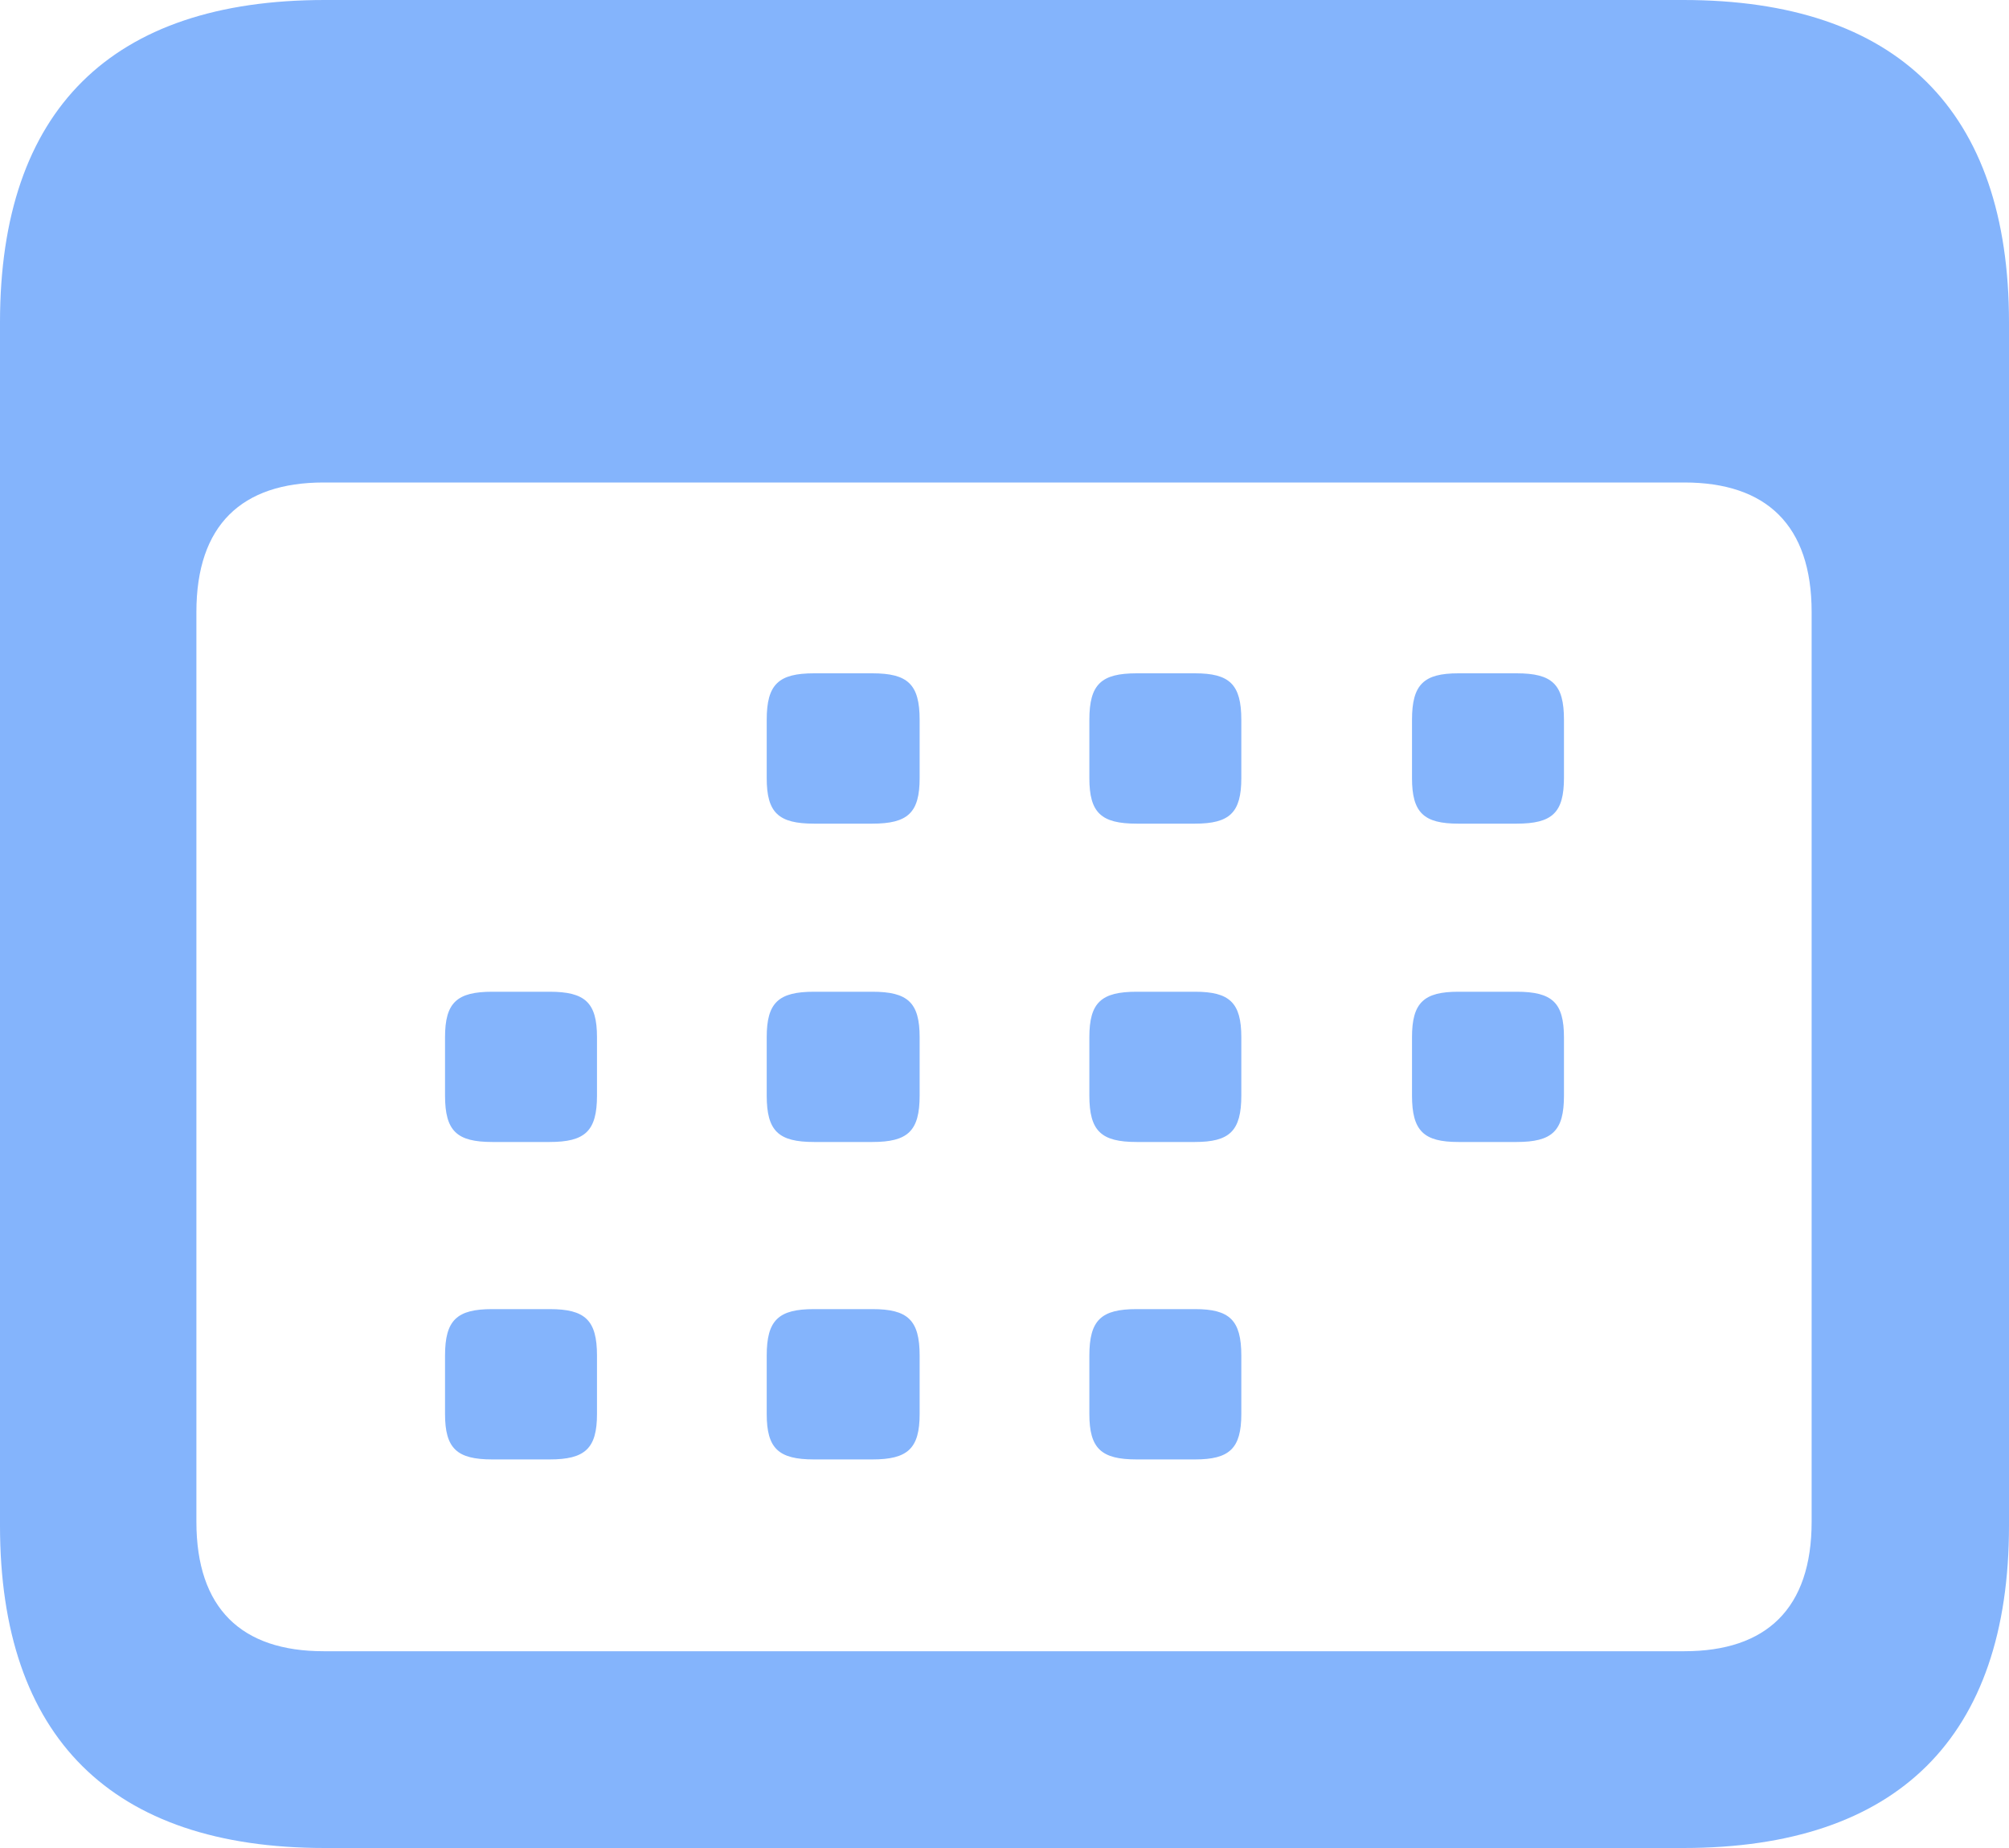 <svg width="25" height="23" viewBox="0 0 25 23" fill="none" xmlns="http://www.w3.org/2000/svg">
<path d="M4.04 23H20.948C23.613 23 25 21.622 25 18.988V4.012C25 1.378 23.613 0 20.948 0H4.04C1.388 0 0 1.366 0 4.012V18.988C0 21.622 1.388 23 4.04 23ZM4.027 20.551C3.008 20.551 2.444 20.022 2.444 18.939V7.617C2.444 6.535 3.008 6.005 4.027 6.005H20.96C21.979 6.005 22.544 6.535 22.544 7.617V18.939C22.544 20.022 21.979 20.551 20.96 20.551H4.027ZM10.13 10.251H10.855C11.297 10.251 11.444 10.116 11.444 9.685V8.959C11.444 8.516 11.297 8.38 10.855 8.38H10.13C9.688 8.38 9.541 8.516 9.541 8.959V9.685C9.541 10.116 9.688 10.251 10.13 10.251ZM14.145 10.251H14.87C15.3 10.251 15.447 10.116 15.447 9.685V8.959C15.447 8.516 15.3 8.38 14.87 8.38H14.145C13.703 8.38 13.556 8.516 13.556 8.959V9.685C13.556 10.116 13.703 10.251 14.145 10.251ZM18.148 10.251H18.873C19.315 10.251 19.462 10.116 19.462 9.685V8.959C19.462 8.516 19.315 8.38 18.873 8.38H18.148C17.719 8.38 17.571 8.516 17.571 8.959V9.685C17.571 10.116 17.719 10.251 18.148 10.251ZM6.127 14.213H6.839C7.281 14.213 7.429 14.078 7.429 13.635V12.909C7.429 12.478 7.281 12.343 6.839 12.343H6.127C5.685 12.343 5.538 12.478 5.538 12.909V13.635C5.538 14.078 5.685 14.213 6.127 14.213ZM10.13 14.213H10.855C11.297 14.213 11.444 14.078 11.444 13.635V12.909C11.444 12.478 11.297 12.343 10.855 12.343H10.13C9.688 12.343 9.541 12.478 9.541 12.909V13.635C9.541 14.078 9.688 14.213 10.13 14.213ZM14.145 14.213H14.87C15.3 14.213 15.447 14.078 15.447 13.635V12.909C15.447 12.478 15.3 12.343 14.87 12.343H14.145C13.703 12.343 13.556 12.478 13.556 12.909V13.635C13.556 14.078 13.703 14.213 14.145 14.213ZM18.148 14.213H18.873C19.315 14.213 19.462 14.078 19.462 13.635V12.909C19.462 12.478 19.315 12.343 18.873 12.343H18.148C17.719 12.343 17.571 12.478 17.571 12.909V13.635C17.571 14.078 17.719 14.213 18.148 14.213ZM6.127 18.164H6.839C7.281 18.164 7.429 18.028 7.429 17.598V16.872C7.429 16.429 7.281 16.293 6.839 16.293H6.127C5.685 16.293 5.538 16.429 5.538 16.872V17.598C5.538 18.028 5.685 18.164 6.127 18.164ZM10.13 18.164H10.855C11.297 18.164 11.444 18.028 11.444 17.598V16.872C11.444 16.429 11.297 16.293 10.855 16.293H10.13C9.688 16.293 9.541 16.429 9.541 16.872V17.598C9.541 18.028 9.688 18.164 10.13 18.164ZM14.145 18.164H14.87C15.3 18.164 15.447 18.028 15.447 17.598V16.872C15.447 16.429 15.3 16.293 14.87 16.293H14.145C13.703 16.293 13.556 16.429 13.556 16.872V17.598C13.556 18.028 13.703 18.164 14.145 18.164Z" fill="#84B4FC"/>
</svg>
